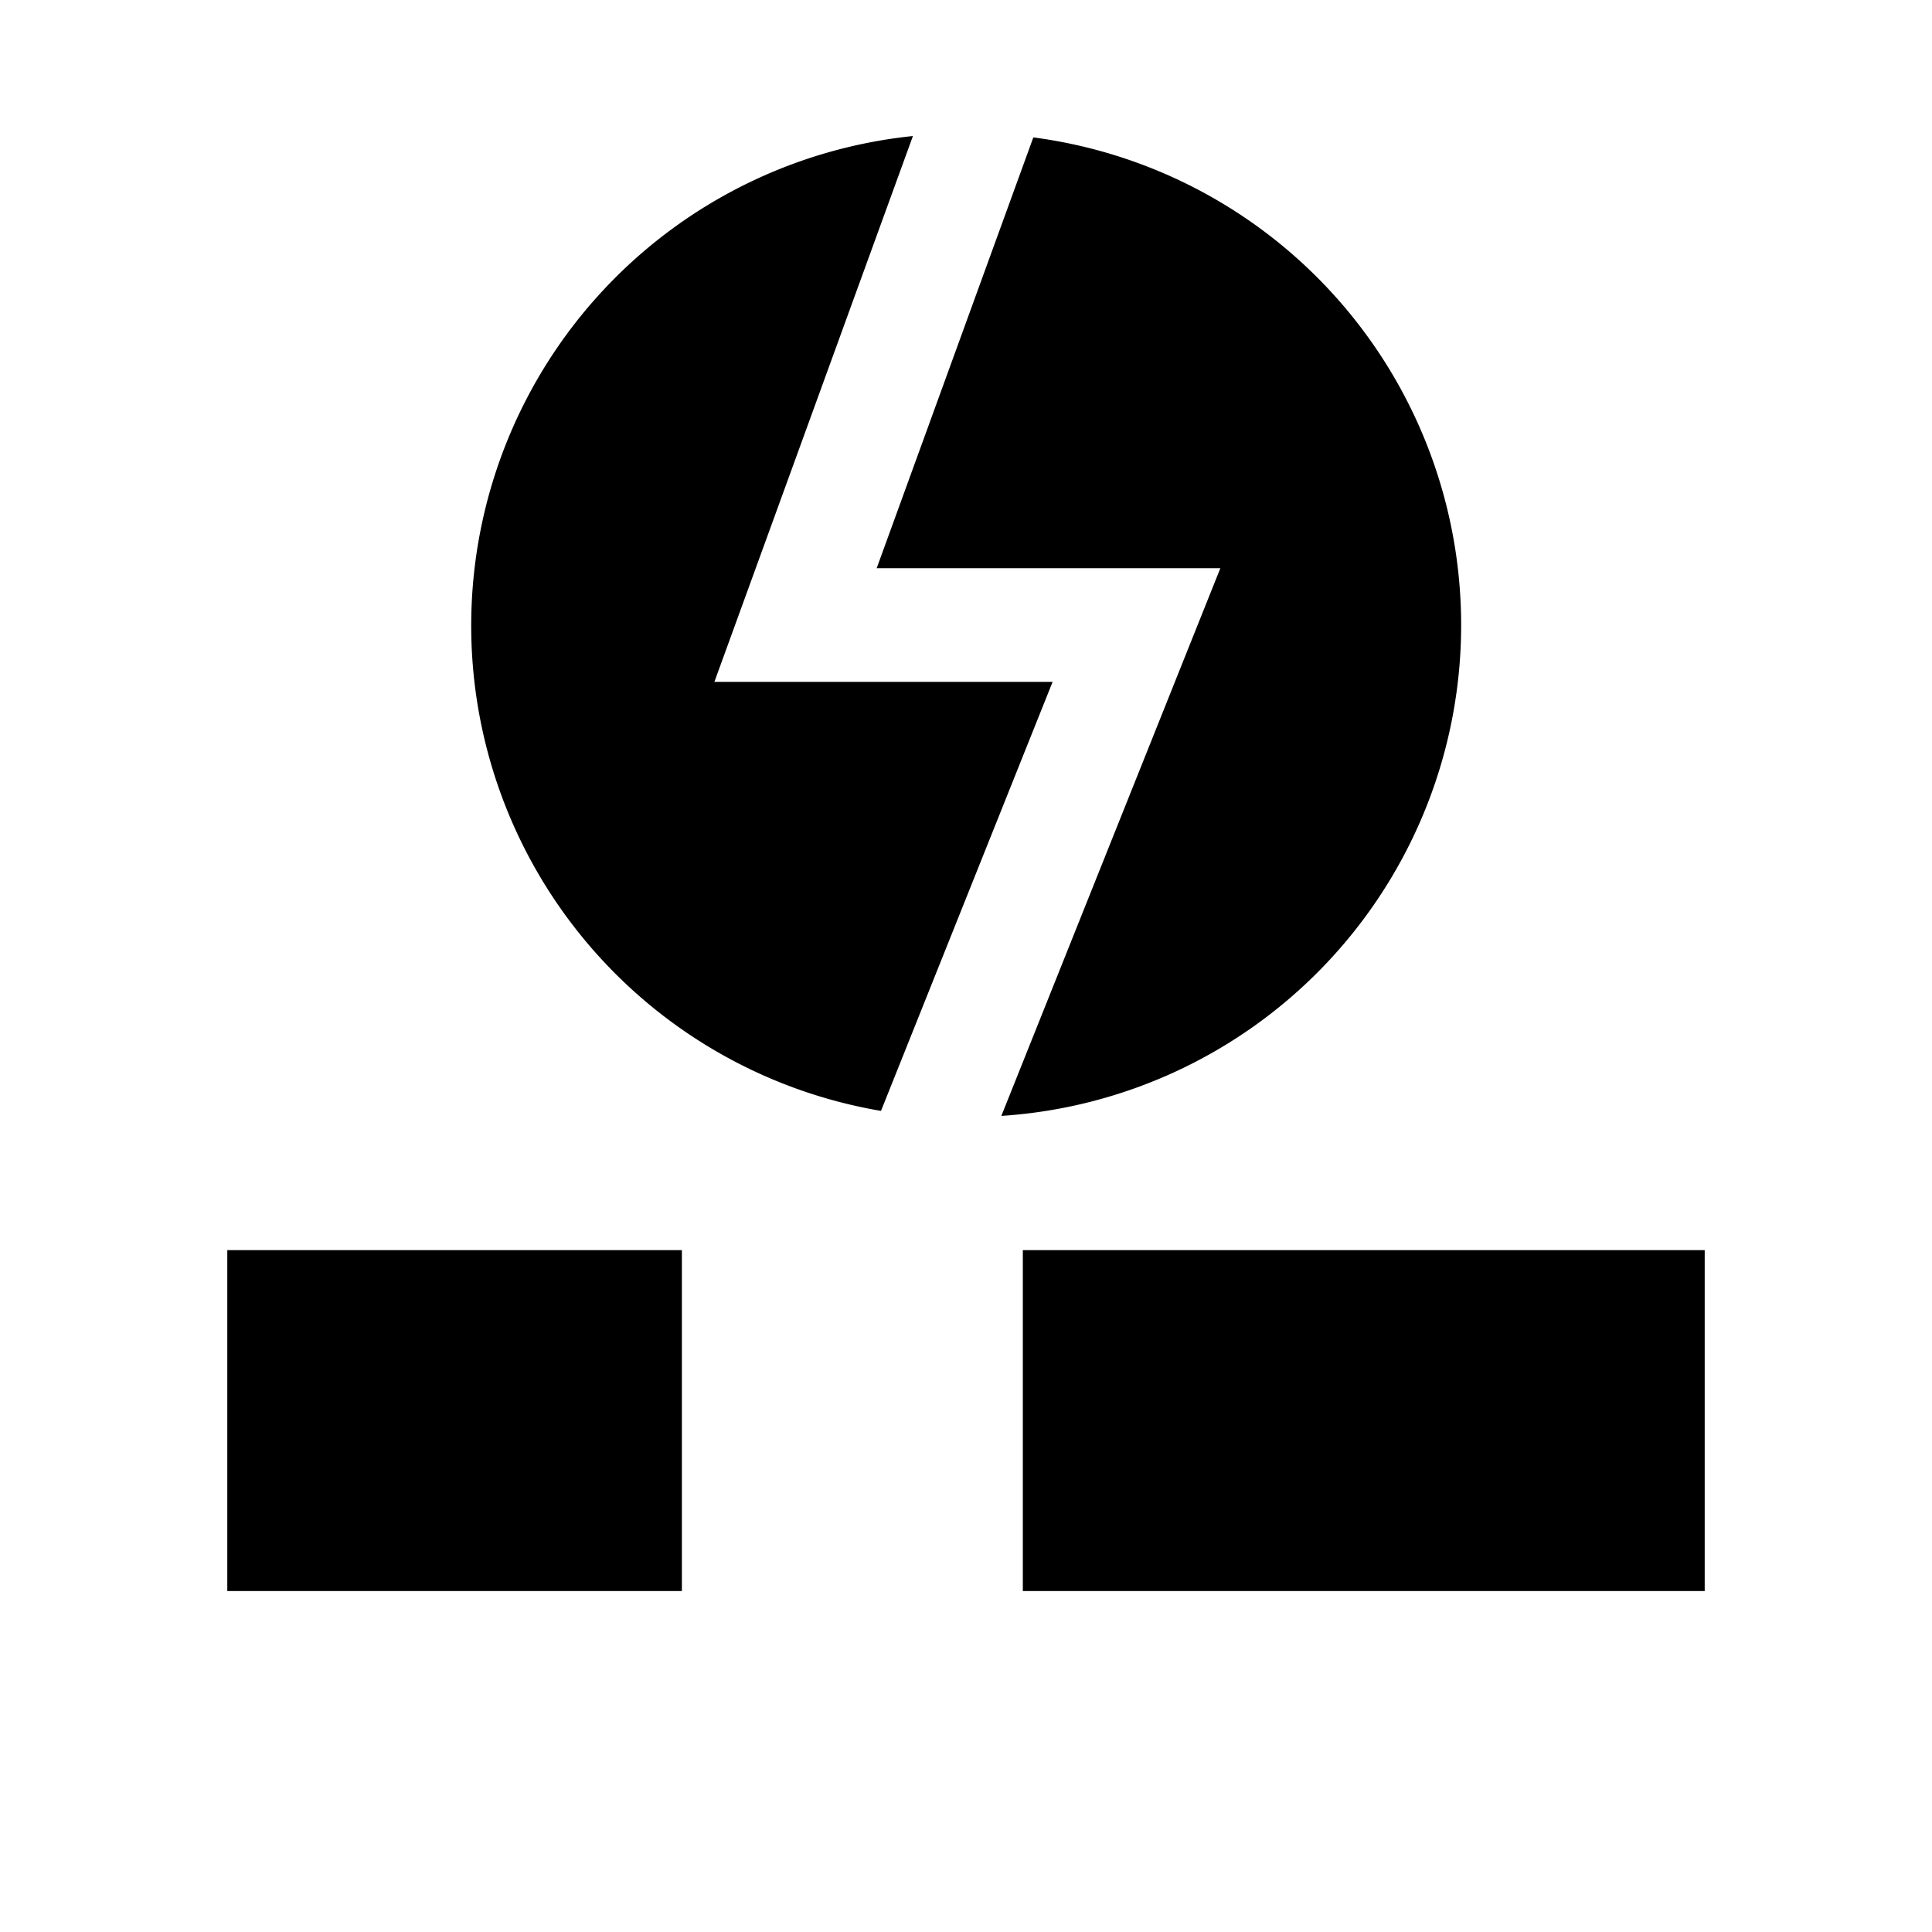<svg id="symbol" xmlns="http://www.w3.org/2000/svg" viewBox="0 0 17 17"><path d="M9 11v3h6v-3zm-7 3h4v-3H2zm7.262-8H6.286l1.747-4.803a4.331 4.331 0 0 0-.281 8.578zm-.17-4.79L7.714 5h3.024L8.811 9.819a4.328 4.328 0 0 0 .281-8.61z"/></svg>
